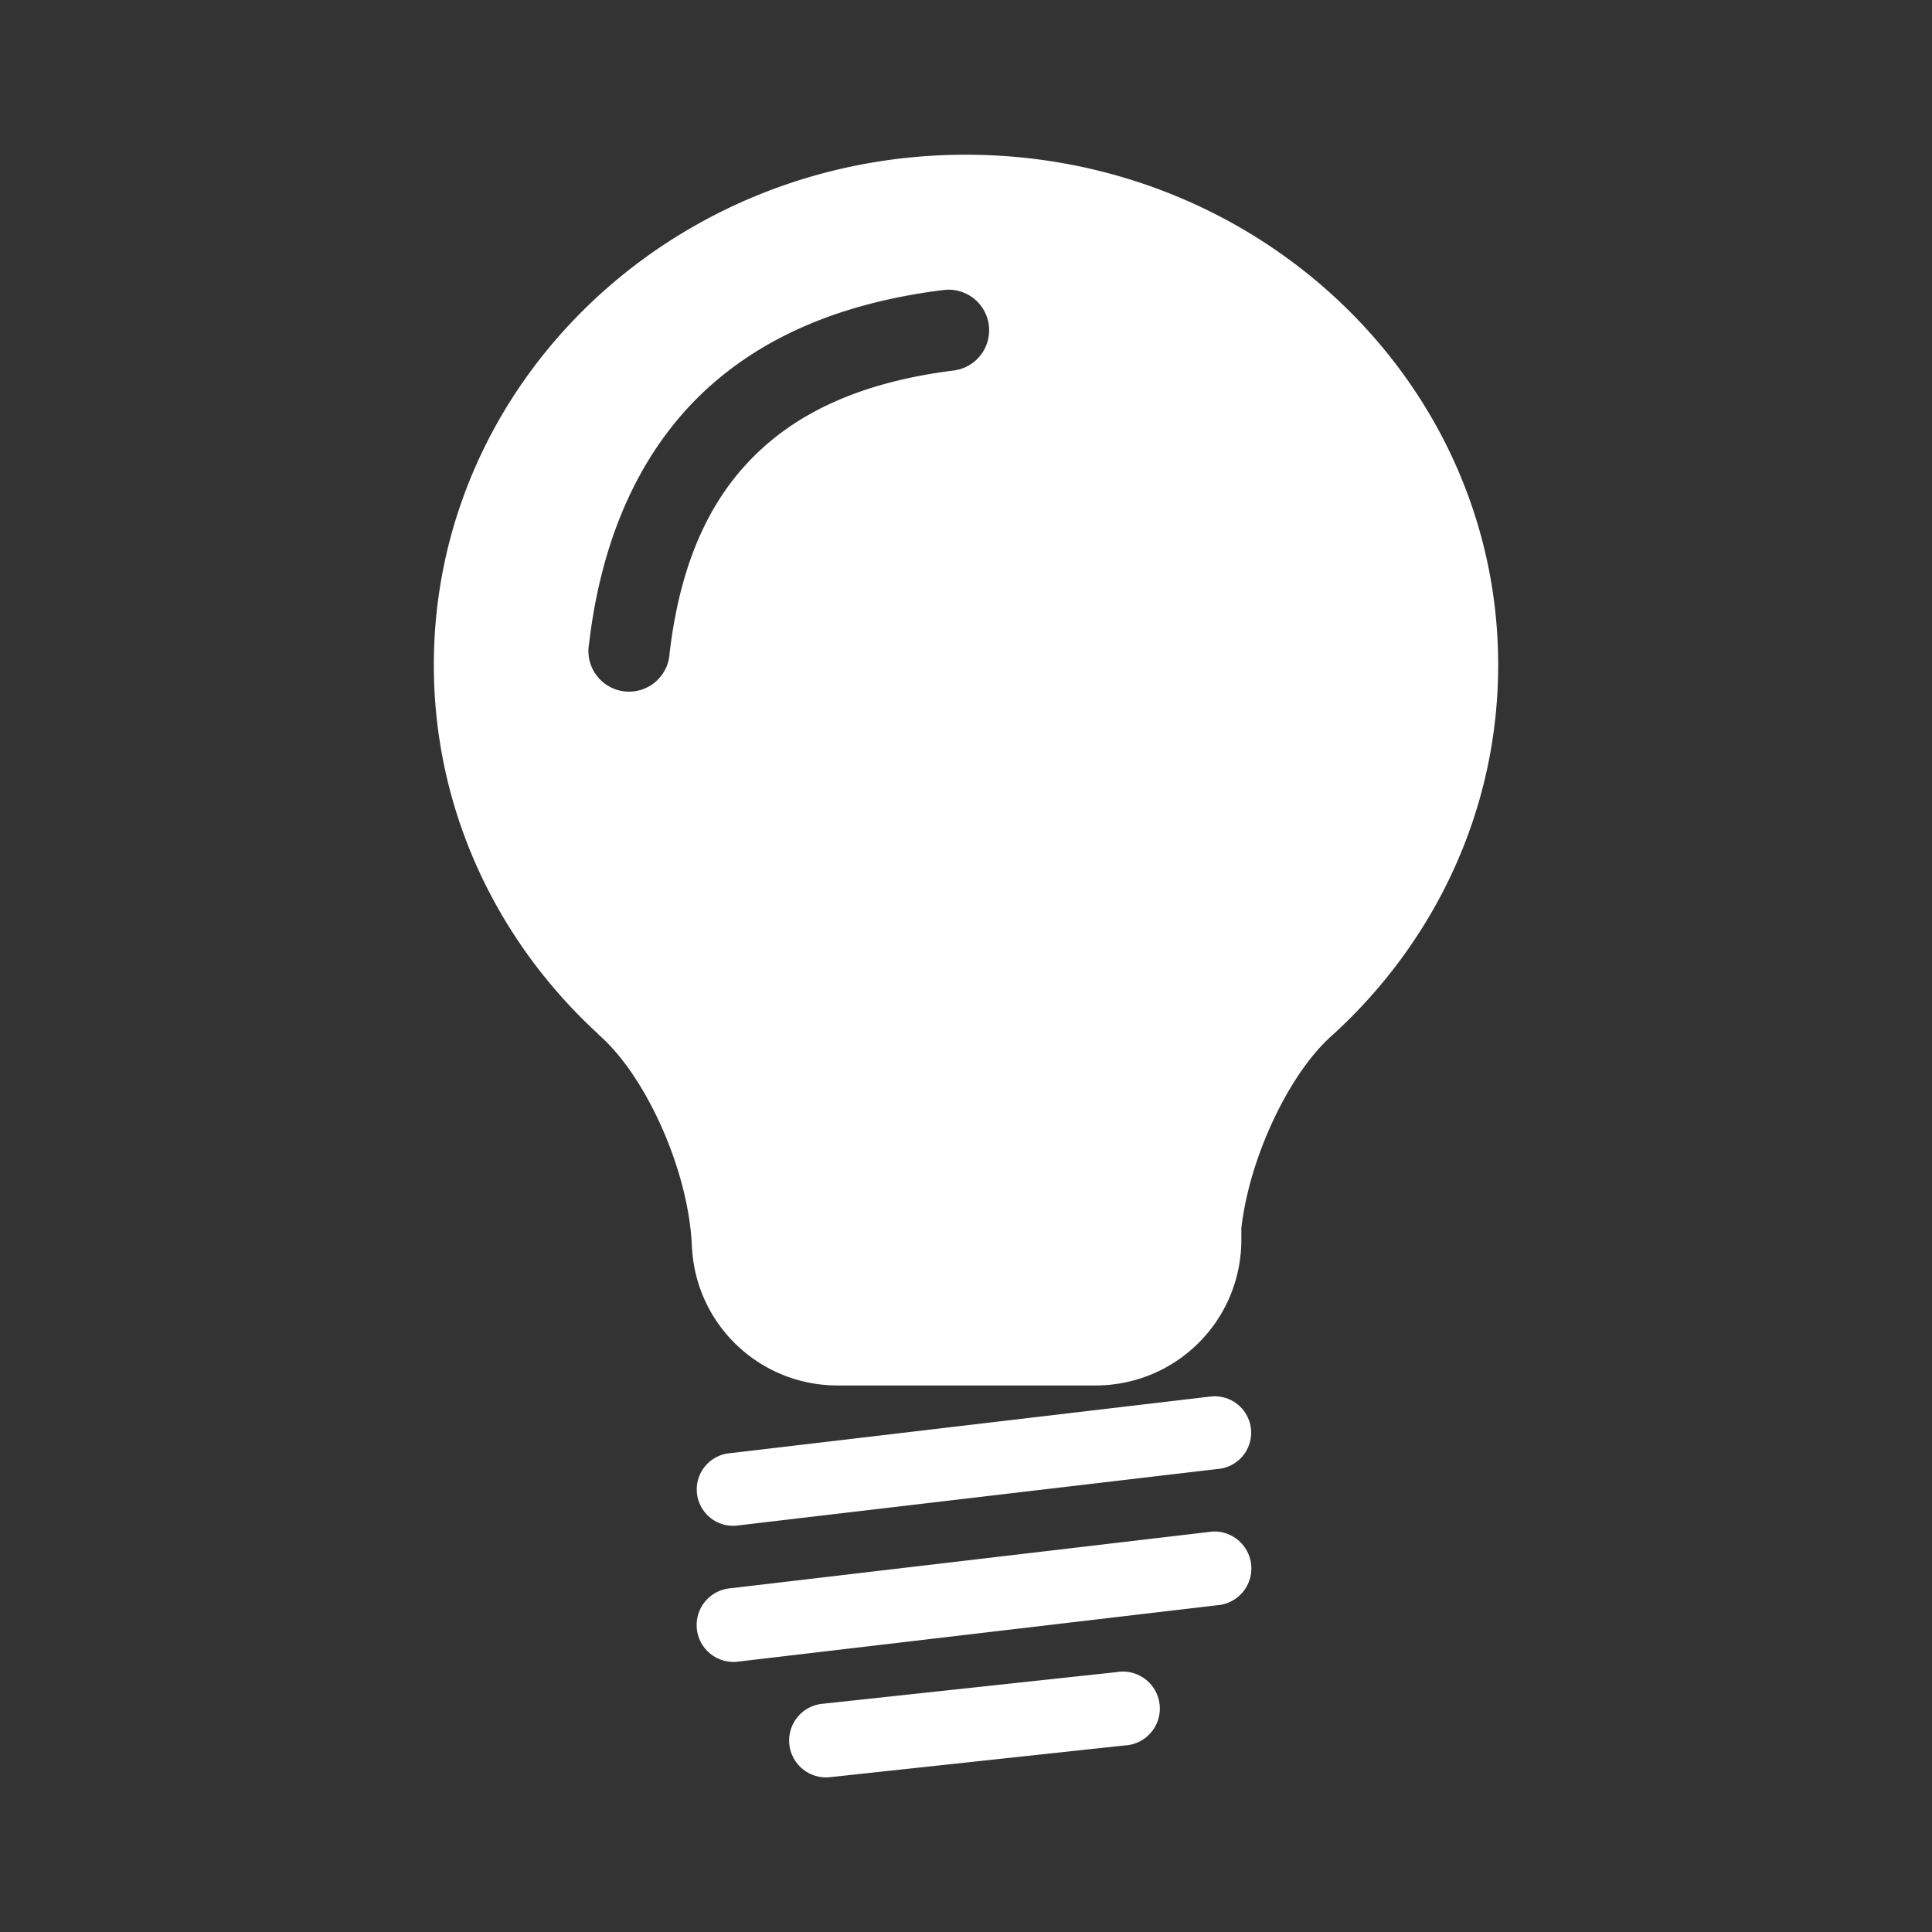 <?xml version="1.0" encoding="UTF-8" standalone="no"?>
<!-- Created with Inkscape (http://www.inkscape.org/) -->

<svg
   xmlns:dc="http://purl.org/dc/elements/1.1/"
   xmlns:cc="http://creativecommons.org/ns#"
   xmlns:rdf="http://www.w3.org/1999/02/22-rdf-syntax-ns#"
   xmlns:svg="http://www.w3.org/2000/svg"
   xmlns="http://www.w3.org/2000/svg"
   xmlns:inkscape="http://www.inkscape.org/namespaces/inkscape"
   version="1.1"
   width="100%"
   height="100%"
   viewBox="0 0 512 512"
   id="svg2">
  <rect x="0" y="0" width="512" height="512" fill="#333333" stroke="none"/>
  <defs
     id="defs4">
    <clipPath
       id="0">
      <path
         d="M 26,0 C 11.603,0 0,11.603 0,26 v 460 c 0,14.397 11.603,26 26,26 h 460 c 14.397,0 26,-11.603 26,-26 V 26 C 512,11.603 500.397,0 486,0 H 26"
         inkscape:connector-curvature="0"
         id="path7" />
    </clipPath>
  </defs>
  <path
     d="M 26,0 C 11.603,0 0,11.603 0,26 v 460 c 0,14.397 11.603,26 26,26 h 460 c 14.397,0 26,-11.603 26,-26 V 26 C 512,11.603 500.397,0 486,0 H 26"
     inkscape:connector-curvature="0"
     id="path9"
     style="fill:none" />
  <g
     transform="translate(-657.92,-139.79)"
     id="g53"
     style="font-size:208.33px;line-height:125%;letter-spacing:0;word-spacing:0;font-family:Gentium Book Basic">
  </g>
  <g
     clip-path="url(#0)"
     id="g75"
     style="opacity:0.0">
    <path
       d="m 255.94,41 c -77.893,0 -140.97,60.5 -140.97,135.22 l 353.55,353.55 c 0,-74.72 63.08,-135.22 140.97,-135.22 z"
       inkscape:connector-curvature="0"
       id="path77" />
    <path
       d="m 114.97,176.22 c 0,36.35 14.942,69.38 39.25,93.69 l 353.55,353.55 c -24.311,-24.311 -39.25,-57.33 -39.25,-93.69 z"
       inkscape:connector-curvature="0"
       id="path79" />
    <path
       d="m 154.22,269.91 c 1.415,1.415 2.863,2.801 4.34,4.157 l 353.55,353.55 c -1.478,-1.355 -2.925,-2.741 -4.34,-4.157 z"
       inkscape:connector-curvature="0"
       id="path81" />
    <path
       d="m 158.56,274.06 0.063,0.125 353.55,353.55 -0.063,-0.125 z"
       inkscape:connector-curvature="0"
       id="path83" />
    <path
       d="m 158.63,274.19 c 0.684,0.593 1.371,1.234 2.057,1.92 l 353.55,353.55 c -0.686,-0.686 -1.373,-1.327 -2.057,-1.92 z"
       inkscape:connector-curvature="0"
       id="path85" />
    <path
       d="m 160.68,276.11 c 5.21,5.21 10.413,13.05 14.693,22.674 l 353.55,353.55 C 524.644,642.713 519.44,634.87 514.23,629.66 z"
       inkscape:connector-curvature="0"
       id="path87" />
    <path
       d="m 175.38,298.78 c 5.04,11.335 7.732,22.864 8,32.16 l 353.55,353.55 c -0.268,-9.292 -2.955,-20.821 -8,-32.16 z"
       inkscape:connector-curvature="0"
       id="path89" />
    <path
       d="m 183.38,330.94 0.031,0.063 353.55,353.55 -0.031,-0.063 z"
       inkscape:connector-curvature="0"
       id="path91" />
    <path
       d="m 183.41,331 c 0.611,9.709 4.774,18.418 11.211,24.855 l 353.55,353.55 c -6.437,-6.437 -10.6,-15.15 -11.211,-24.855 z"
       inkscape:connector-curvature="0"
       id="path93" />
    <path
       d="m 194.62,355.85 c 6.991,6.991 16.664,11.302 27.383,11.302 l 353.55,353.55 c -10.719,0 -20.392,-4.311 -27.383,-11.302 z"
       inkscape:connector-curvature="0"
       id="path95" />
    <path
       d="m 222,367.16 h 68.28 l 353.55,353.55 h -68.28 z"
       inkscape:connector-curvature="0"
       id="path97" />
    <path
       d="m 290.28,367.16 c 21.424,0 38.688,-17.233 38.688,-38.656 l 353.55,353.55 c 0,21.424 -17.264,38.656 -38.688,38.656 z"
       inkscape:connector-curvature="0"
       id="path99" />
    <path
       d="m 328.97,328.5 v -3.063 l 353.55,353.55 v 3.063 z"
       inkscape:connector-curvature="0"
       id="path101" />
    <path
       d="m 328.97,325.44 c 0.952,-8.158 3.496,-17.446 7.594,-26.656 l 353.55,353.55 c -4.098,9.21 -6.642,18.498 -7.594,26.656 z"
       inkscape:connector-curvature="0"
       id="path103" />
    <path
       d="m 336.56,298.78 c 4.847,-10.892 10.843,-19.535 16.719,-24.625 l 353.55,353.55 c -5.876,5.09 -11.872,13.733 -16.719,24.625 z"
       inkscape:connector-curvature="0"
       id="path105" />
    <path
       d="m 353.28,274.16 c 26.947,-24.646 43.75,-59.42 43.75,-97.94 l 353.55,353.55 c 0,38.516 -16.803,73.29 -43.75,97.94 z"
       inkscape:connector-curvature="0"
       id="path107" />
    <path
       d="m 397.03,176.22 c 0,-36.31 -14.925,-69.26 -39.21,-93.55 l 353.55,353.55 c 24.283,24.283 39.21,57.23 39.21,93.55 z"
       inkscape:connector-curvature="0"
       id="path109" />
    <path
       d="M 357.82,82.67 C 332.133,56.983 295.975,40.997 255.93,40.997 l 353.55,353.55 c 40.04,0 76.2,15.986 101.89,41.673 z"
       inkscape:connector-curvature="0"
       id="path111" />
    <path
       d="m 252.75,98.19 c -19.741,2.459 -36.904,8.472 -49.813,19.781 l 353.55,353.55 c 12.909,-11.31 30.07,-17.322 49.813,-19.781 z"
       inkscape:connector-curvature="0"
       id="path113" />
    <path
       d="m 202.94,117.97 c -12.907,11.31 -22.326,28.13 -25.5,55.22 l 353.55,353.55 c 3.174,-27.09 12.593,-43.909 25.5,-55.22 z"
       inkscape:connector-curvature="0"
       id="path115" />
    <path
       d="m 156.09,170.66 c 3.642,-31.09 15.497,-53.836 32.656,-68.875 l 353.55,353.55 c -17.16,15.04 -29.01,37.782 -32.656,68.875 z"
       inkscape:connector-curvature="0"
       id="path117" />
    <path
       d="m 188.75,101.78 c 17.16,-15.04 38.864,-22.14 61.34,-24.938 l 353.55,353.55 c -22.479,2.801 -44.18,9.898 -61.34,24.938 z"
       inkscape:connector-curvature="0"
       id="path119" />
    <path
       d="M 320.25,370.16 193.63,385.098 547.18,738.648 673.81,723.71 z"
       inkscape:connector-curvature="0"
       id="path121" />
    <path
       d="M 195.88,404.22 322.51,389.314 676.06,742.864 549.44,757.77 z"
       inkscape:connector-curvature="0"
       id="path123" />
    <path
       d="M 320.25,406 193.59,420.906 547.14,774.456 673.8,759.55 z"
       inkscape:connector-curvature="0"
       id="path125" />
    <path
       d="M 195.88,440.31 322.54,425.404 676.09,778.954 549.43,793.86 z"
       inkscape:connector-curvature="0"
       id="path127" />
    <path
       d="m 295.91,443.13 -77.78,8.375 353.55,353.55 77.78,-8.375 z"
       inkscape:connector-curvature="0"
       id="path129" />
    <path
       d="m 220.22,470.94 77.78,-8.375 353.55,353.55 -77.78,8.375 z"
       inkscape:connector-curvature="0"
       id="path131" />
  </g>
  <path
     d="m 255.94,41 c -77.893,0 -140.97,60.5 -140.97,135.22 0,38.471 16.732,73.21 43.594,97.84 l 0.063,0.125 c 5.88,5.094 11.907,13.705 16.75,24.594 5.04,11.335 7.732,22.864 8,32.16 l 0.031,0.063 c 1.275,20.254 18.01,36.16 38.594,36.16 h 68.28 c 21.424,0 38.688,-17.233 38.688,-38.656 v -3.063 c 0.952,-8.158 3.496,-17.446 7.594,-26.656 4.847,-10.892 10.843,-19.535 16.719,-24.625 26.947,-24.646 43.75,-59.42 43.75,-97.94 0,-74.72 -63.2,-135.22 -141.09,-135.22 m -5.062,35.781 a 10.753,10.753 0 0 1 1.875,21.406 c -19.741,2.459 -36.904,8.472 -49.813,19.781 -12.907,11.31 -22.326,28.13 -25.5,55.22 a 10.764,10.764 0 1 1 -21.344,-2.531 c 3.642,-31.09 15.497,-53.836 32.656,-68.875 17.16,-15.04 38.864,-22.14 61.34,-24.938 a 10.753,10.753 0 0 1 0.781,-0.062 m 70.25,293.281 a 9.64,9.64 0 0 0 -0.188,0.031 9.64,9.64 0 0 0 -0.688,0.062 l -126.62,14.938 a 9.64,9.64 0 1 0 2.25,19.125 l 126.63,-14.906 a 9.65,9.65 0 1 0 -1.375,-19.25 m -0.188,35.844 a 9.776,9.776 0 0 0 -0.688,0.094 l -126.66,14.906 a 9.776,9.776 0 1 0 2.281,19.406 l 126.66,-14.906 a 9.783,9.783 0 1 0 -1.594,-19.5 m -23.938,37.094 a 9.786,9.786 0 0 0 -0.406,0.031 9.776,9.776 0 0 0 -0.688,0.094 l -77.78,8.375 a 9.779,9.779 0 1 0 2.094,19.438 l 77.78,-8.375 a 9.794,9.794 0 1 0 -1,-19.562"
     inkscape:connector-curvature="0"
     id="path133"
     style="fill:#ffffff" />
</svg>
